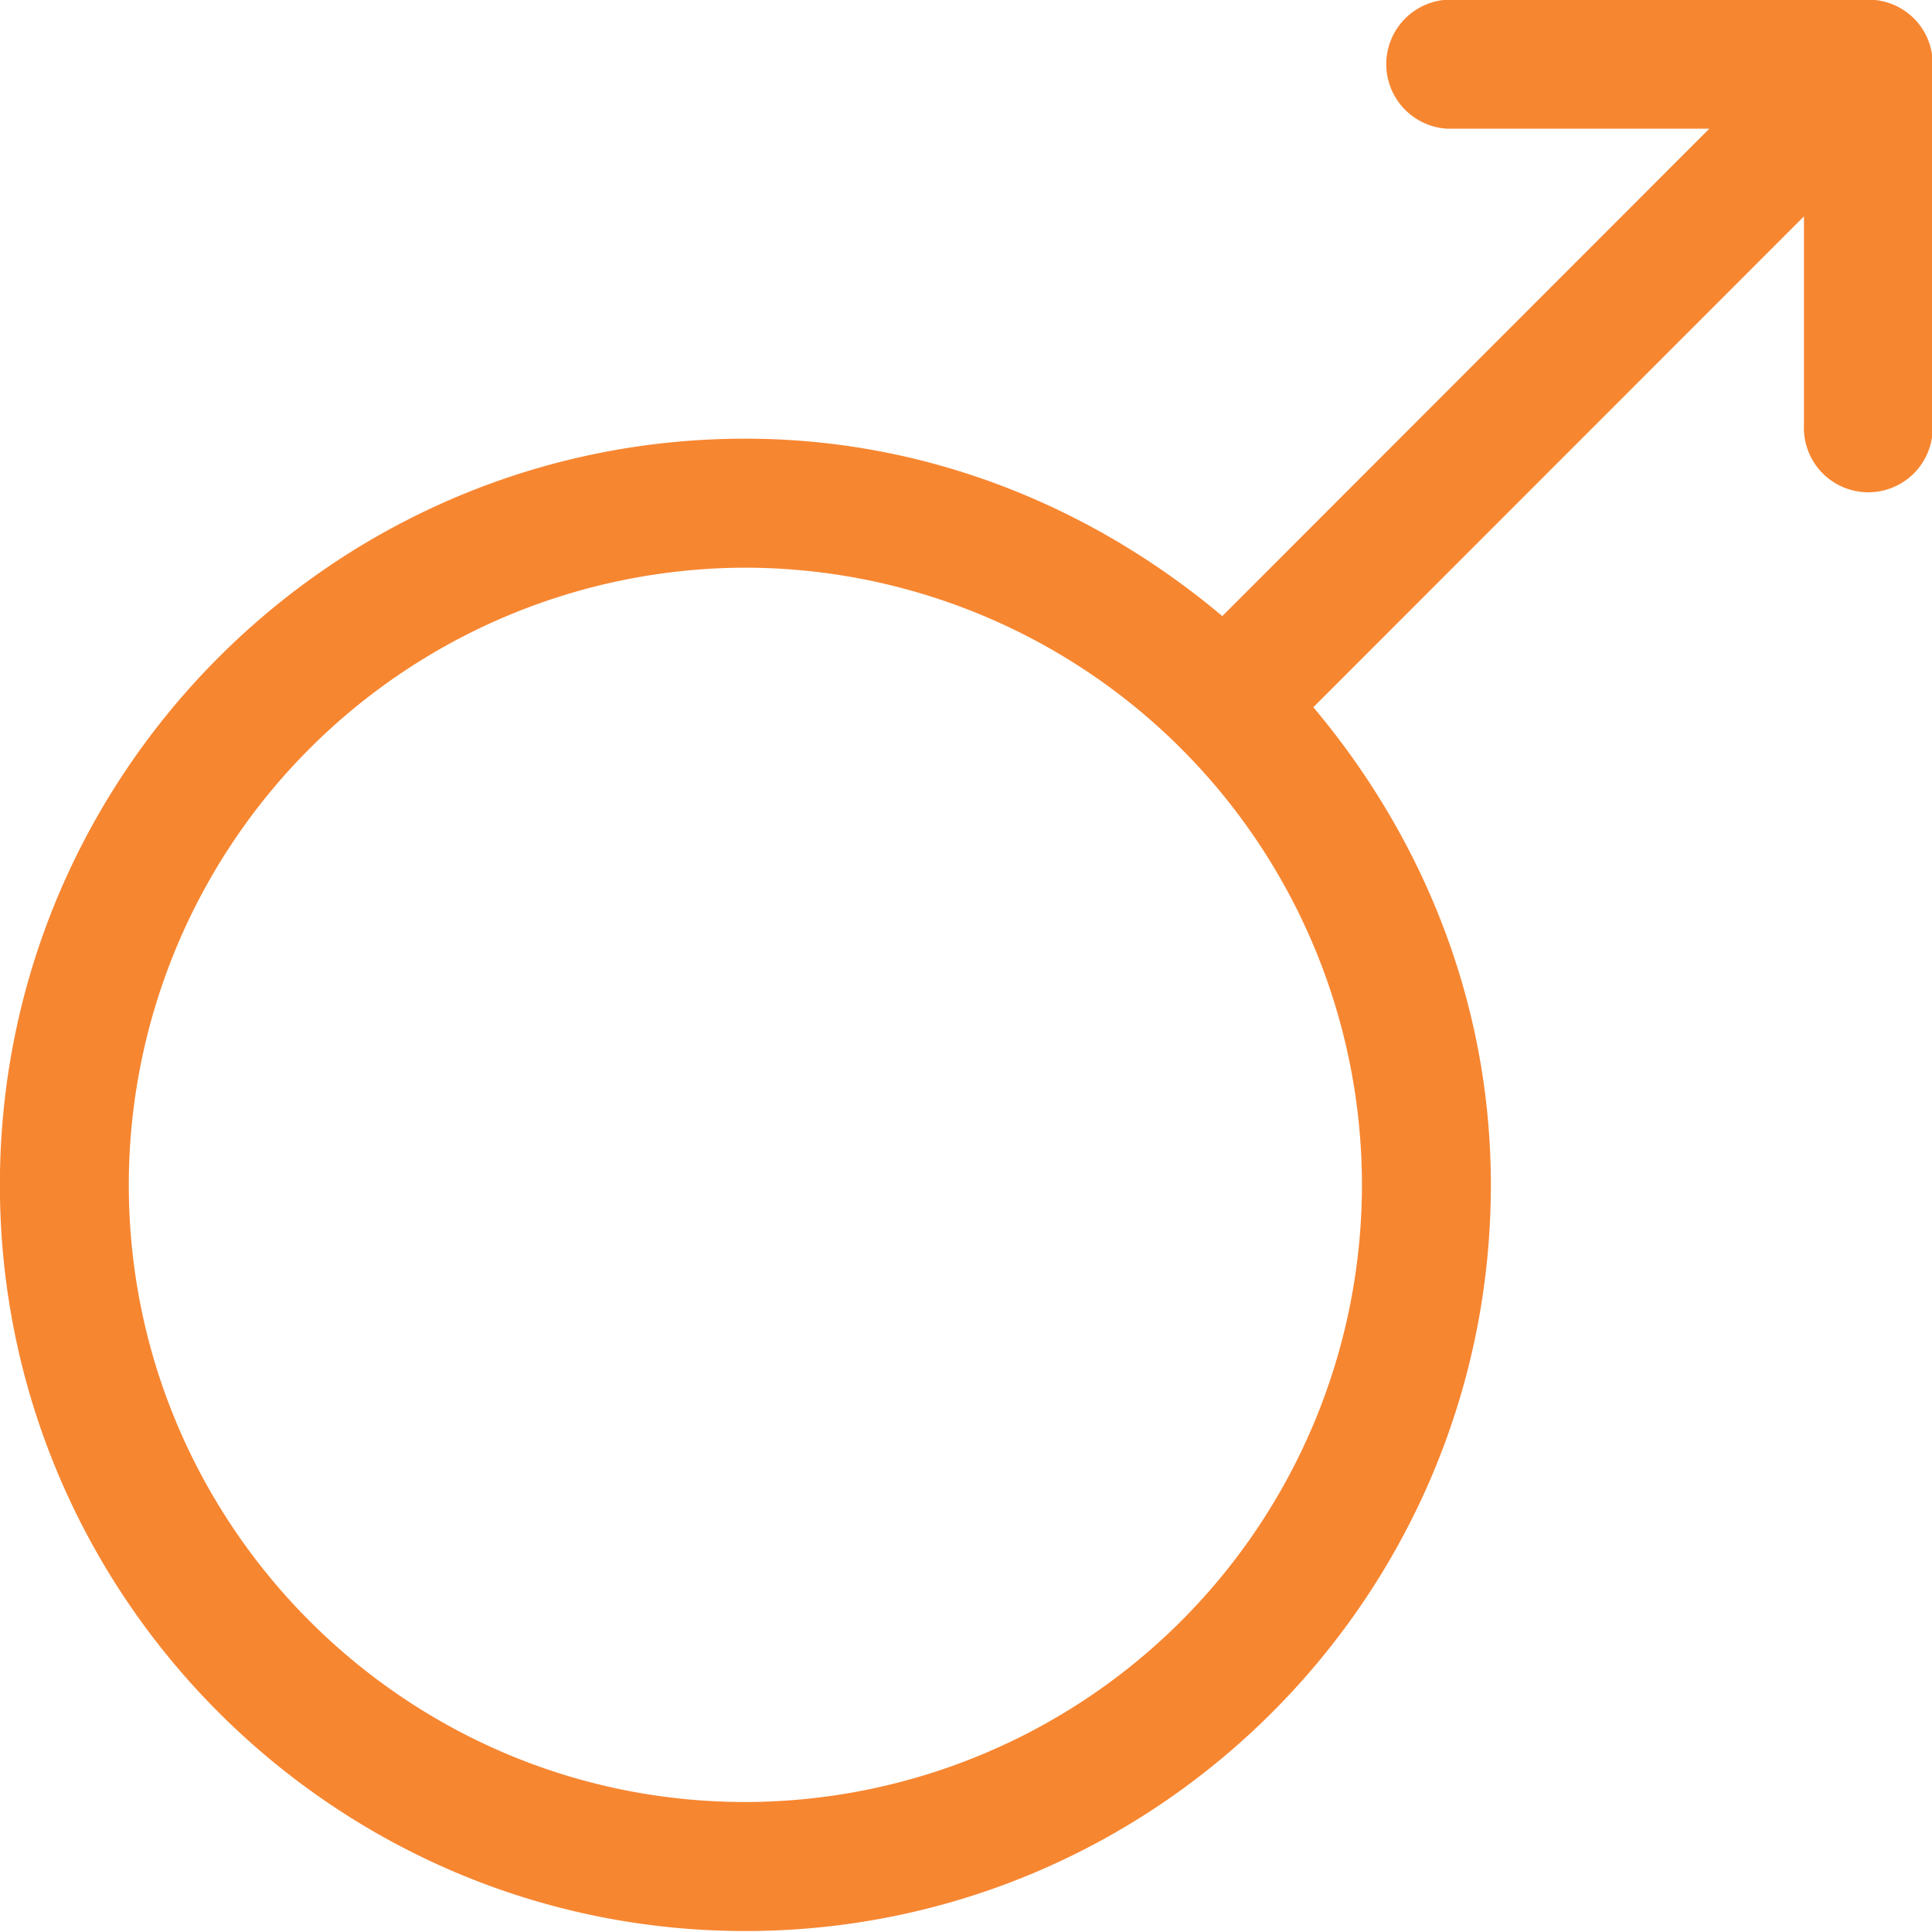 <svg xmlns="http://www.w3.org/2000/svg" width="18" height="18">
    <path fill="#F78631" fill-rule="evenodd" d="M18.007.598l-.001.003v3.361a.6.6 0 1 1-1.199 0V2.016l-4.571 4.573c1.017 1.209 1.654 2.749 1.654 4.45 0 3.834-3.115 6.952-6.946 6.952-3.829 0-6.945-3.118-6.945-6.952 0-3.833 3.116-6.952 6.945-6.952 1.698 0 3.236.637 4.444 1.653l4.537-4.541h-2.442a.602.602 0 0 1 0-1.202h3.924a.598.598 0 0 1 .6.601zM6.944 5.289a5.753 5.753 0 0 0-5.744 5.75c0 3.17 2.577 5.75 5.744 5.75a5.754 5.754 0 0 0 5.745-5.75 5.753 5.753 0 0 0-5.745-5.75z"/>
</svg>
